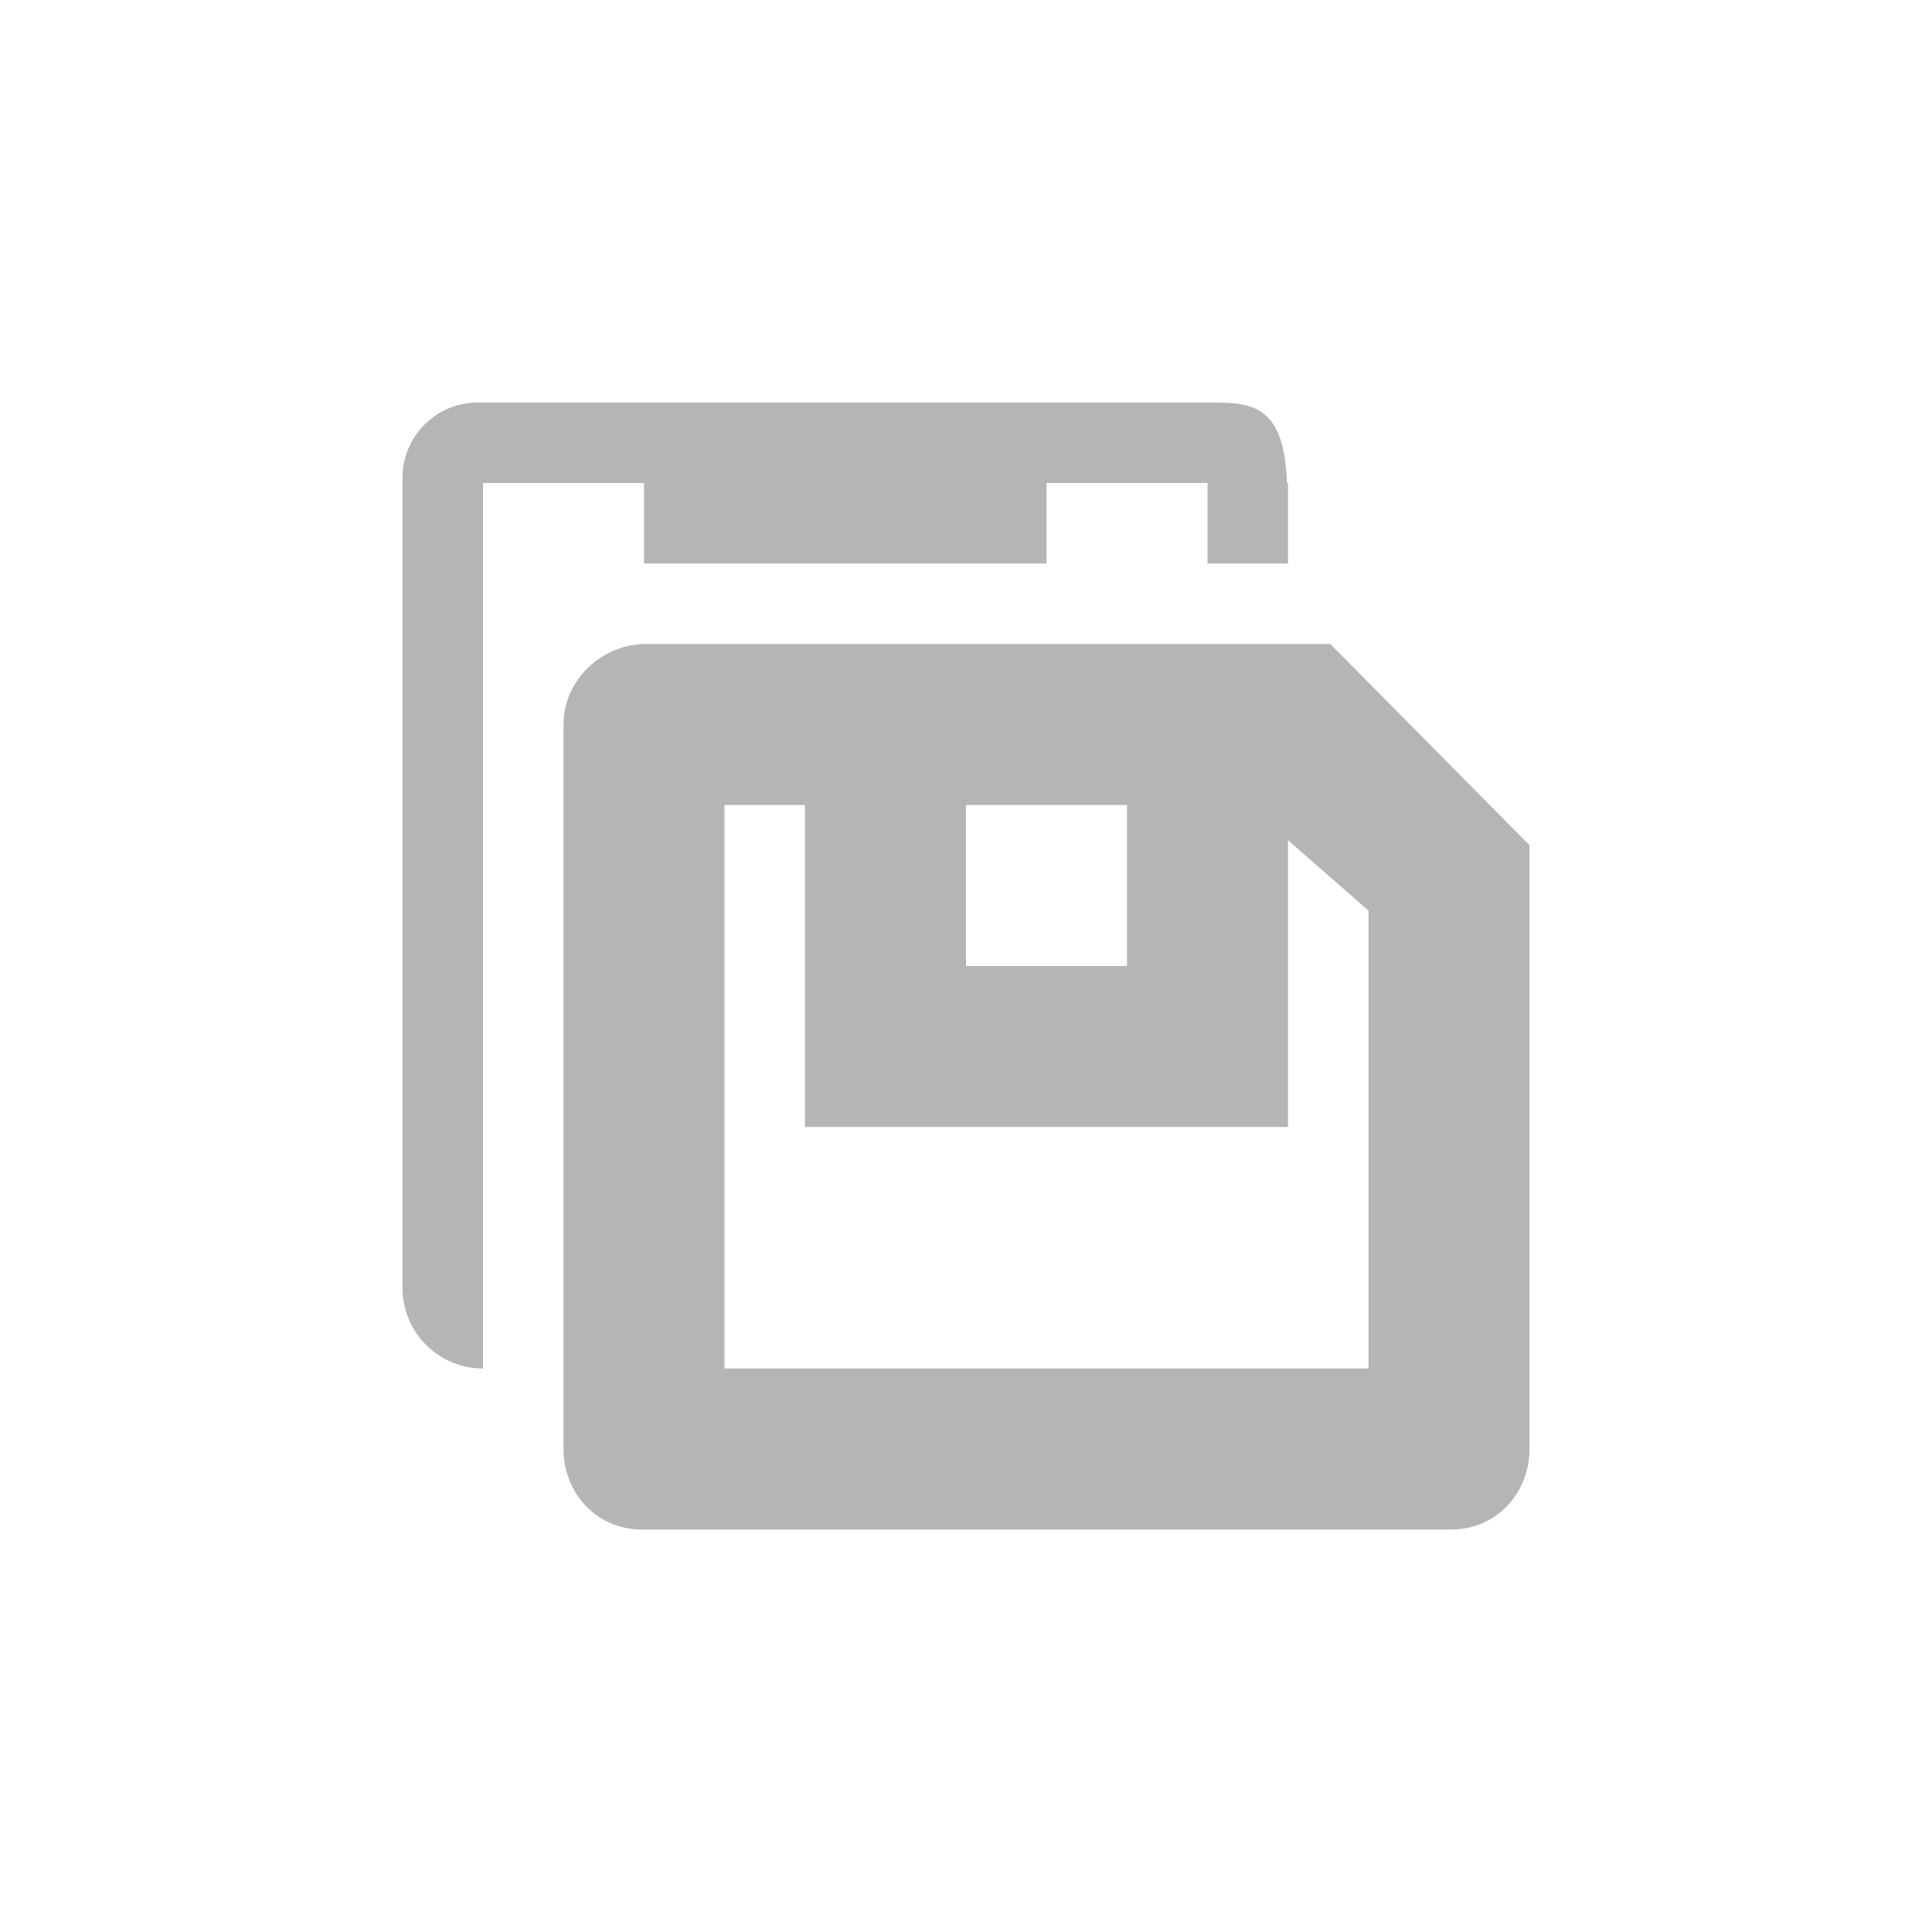 <?xml version="1.0" encoding="iso-8859-1"?>
<!-- Generator: Adobe Illustrator 18.0.0, SVG Export Plug-In . SVG Version: 6.00 Build 0)  -->
<!DOCTYPE svg PUBLIC "-//W3C//DTD SVG 1.1//EN" "http://www.w3.org/Graphics/SVG/1.1/DTD/svg11.dtd">
<svg version="1.1" id="&#x56FE;&#x5C42;_1" xmlns="http://www.w3.org/2000/svg" xmlns:xlink="http://www.w3.org/1999/xlink" x="0px"
	 y="0px" viewBox="0 0 24 24" style="enable-background:new 0 0 24 24;" xml:space="preserve">
<g>
	<path style="fill:#B5B5B6;" d="M16.526,8H16h-6H8.026C7.474,8,7,8.448,7,9v9c0,0.552,0.416,1,0.969,1h10.063
		C18.583,19,19,18.552,19,18v-7.5L16.526,8z M14,10v2h-2v-2H14z M17,17H9v-7h1v4h6v-3.563l1,0.875V17z"/>
	<path style="fill:#B5B5B6;" d="M8,7h5V6h2v1h1V6h-0.013C15.953,5,15.53,5,15,5H5.936C5.419,5,5,5.419,5,5.936V16
		c0,0.552,0.448,1,1,1V6h2V7z"/>
</g>
</svg>
